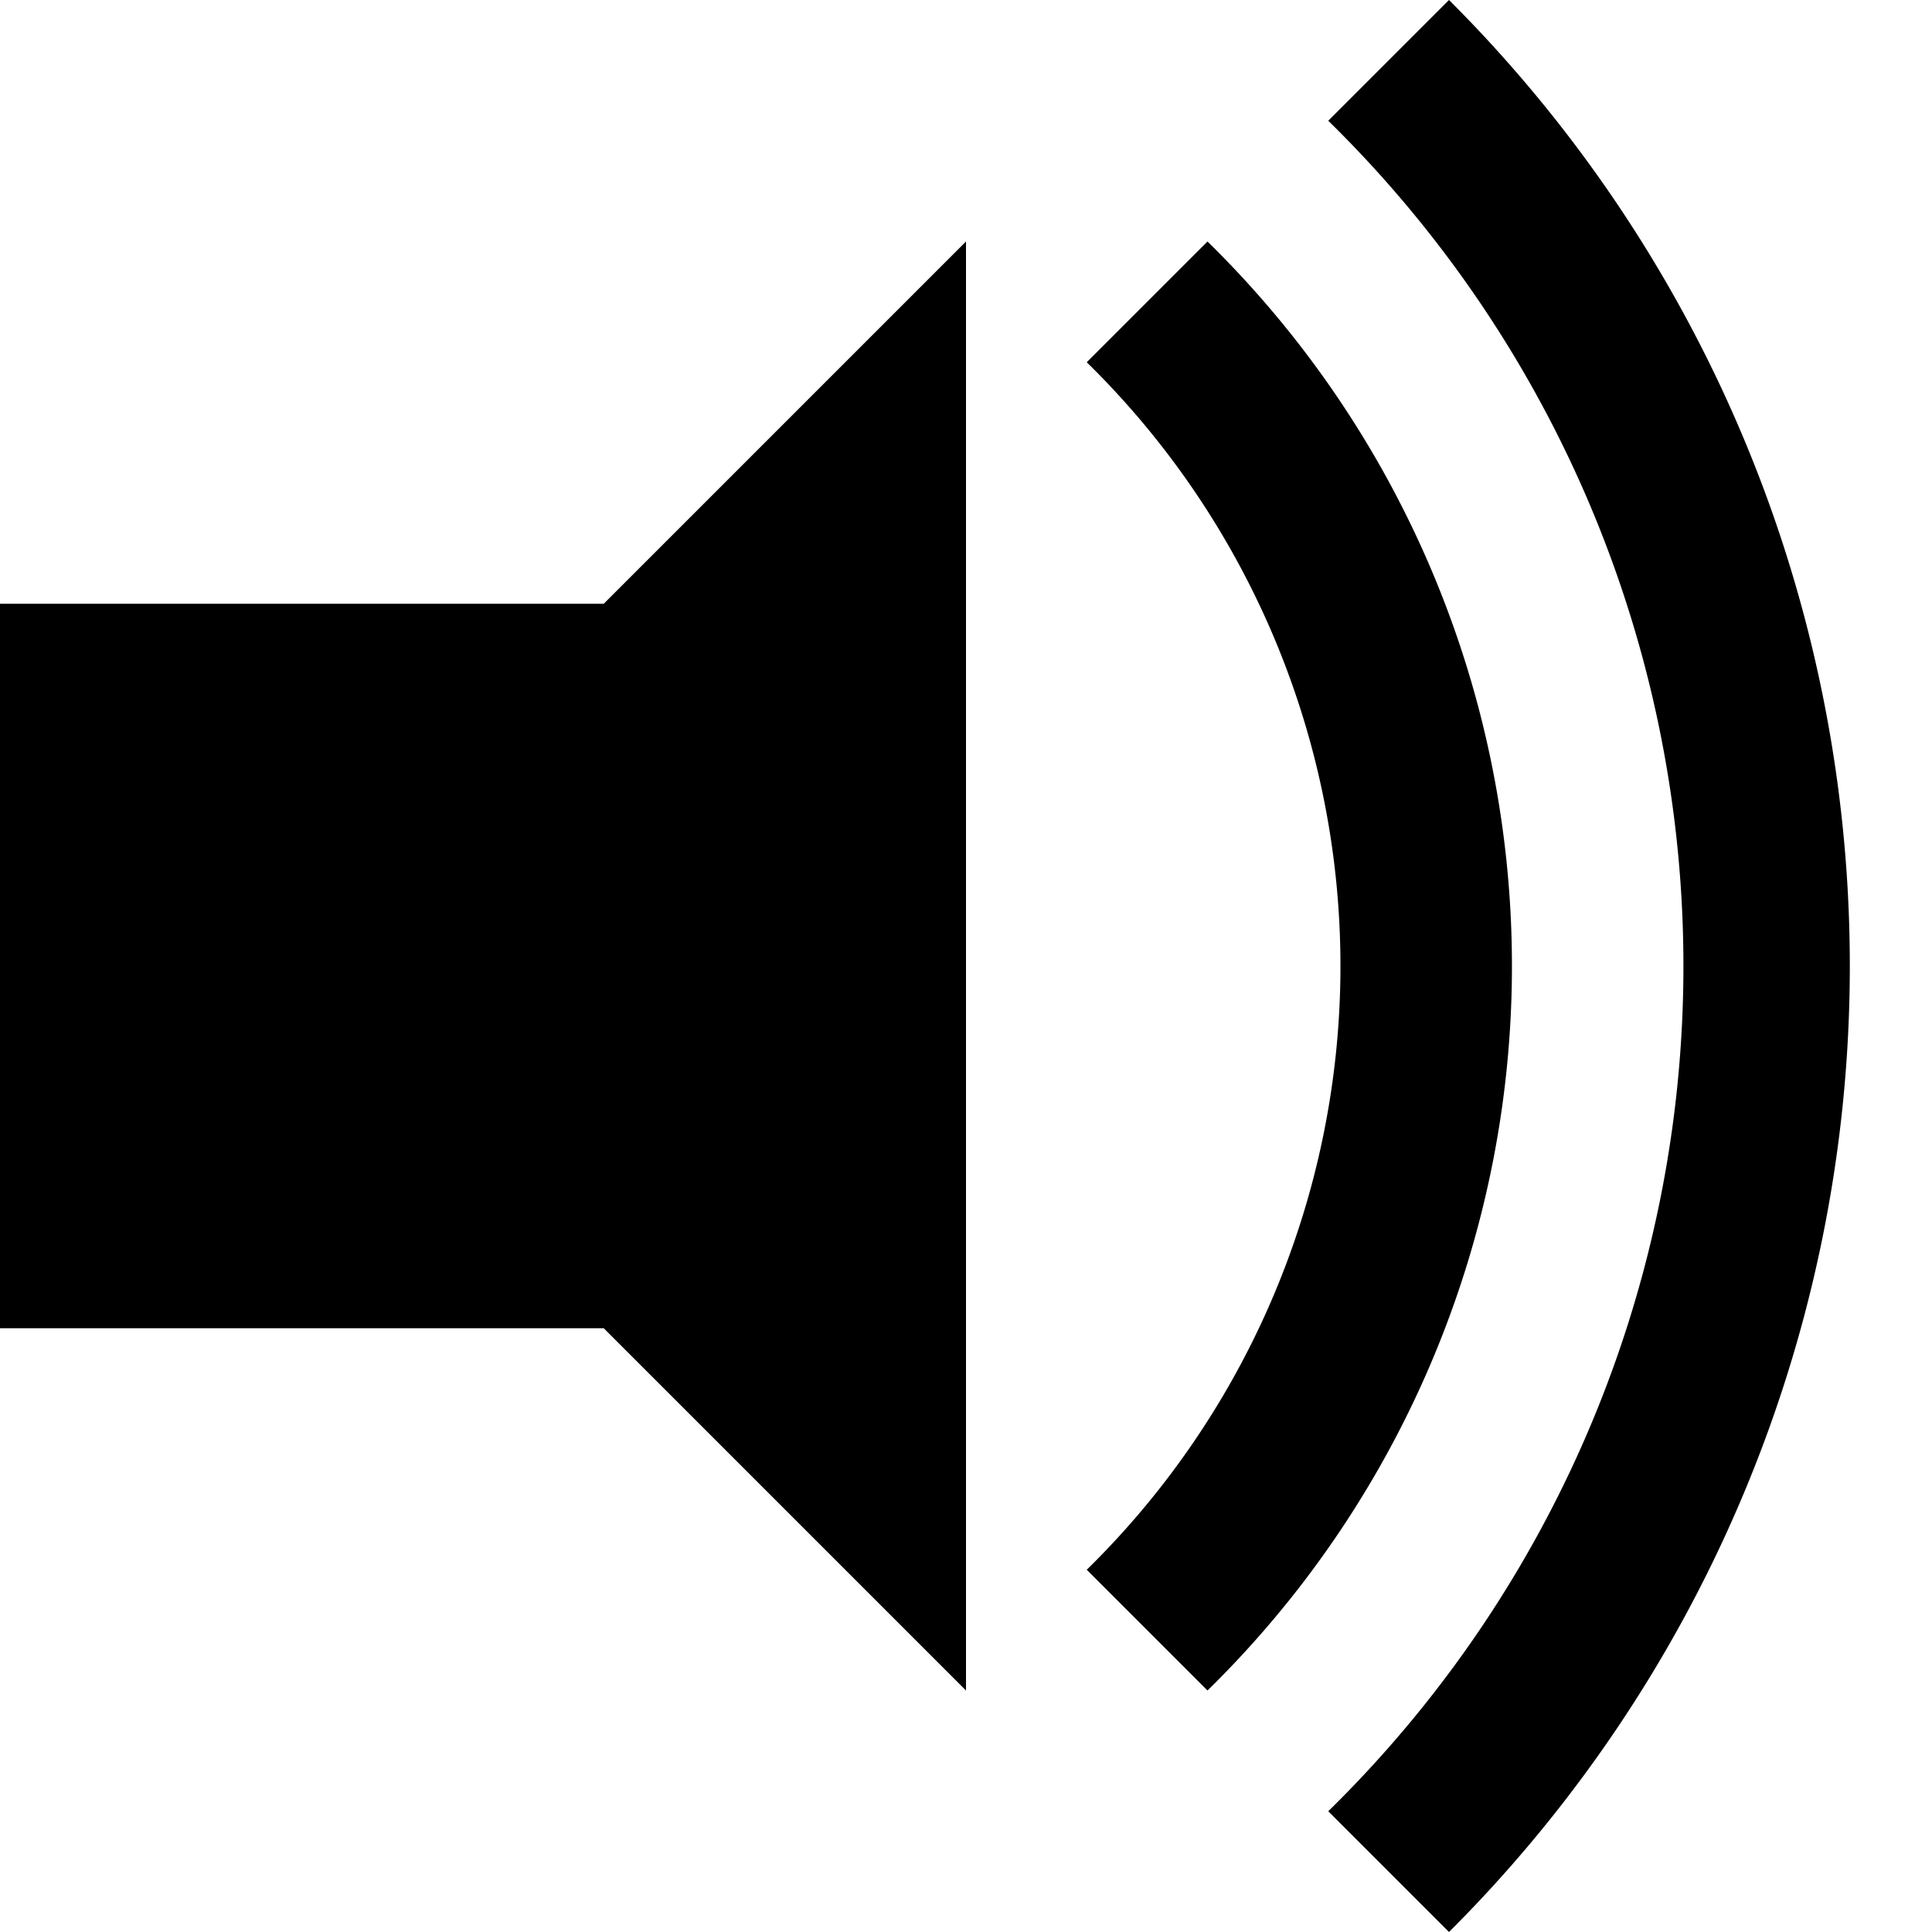 <svg xmlns="http://www.w3.org/2000/svg" viewBox="0 0 16 16">
    <style>@media(prefers-color-scheme:dark){*{fill: white}}</style>
	<path d="M0,5 V11 H5 L8,14 V2 L5,5 Z    M10,14 A8.4,8.4 0 0 0 10,2 L9,3 A7.0,7.0 10 0 1 9,13 Z  M12,16 A11.3,11.3 0 0 0 12,0 L11,1 A9.8,9.8 10 0 1 11,15 Z" />
</svg>